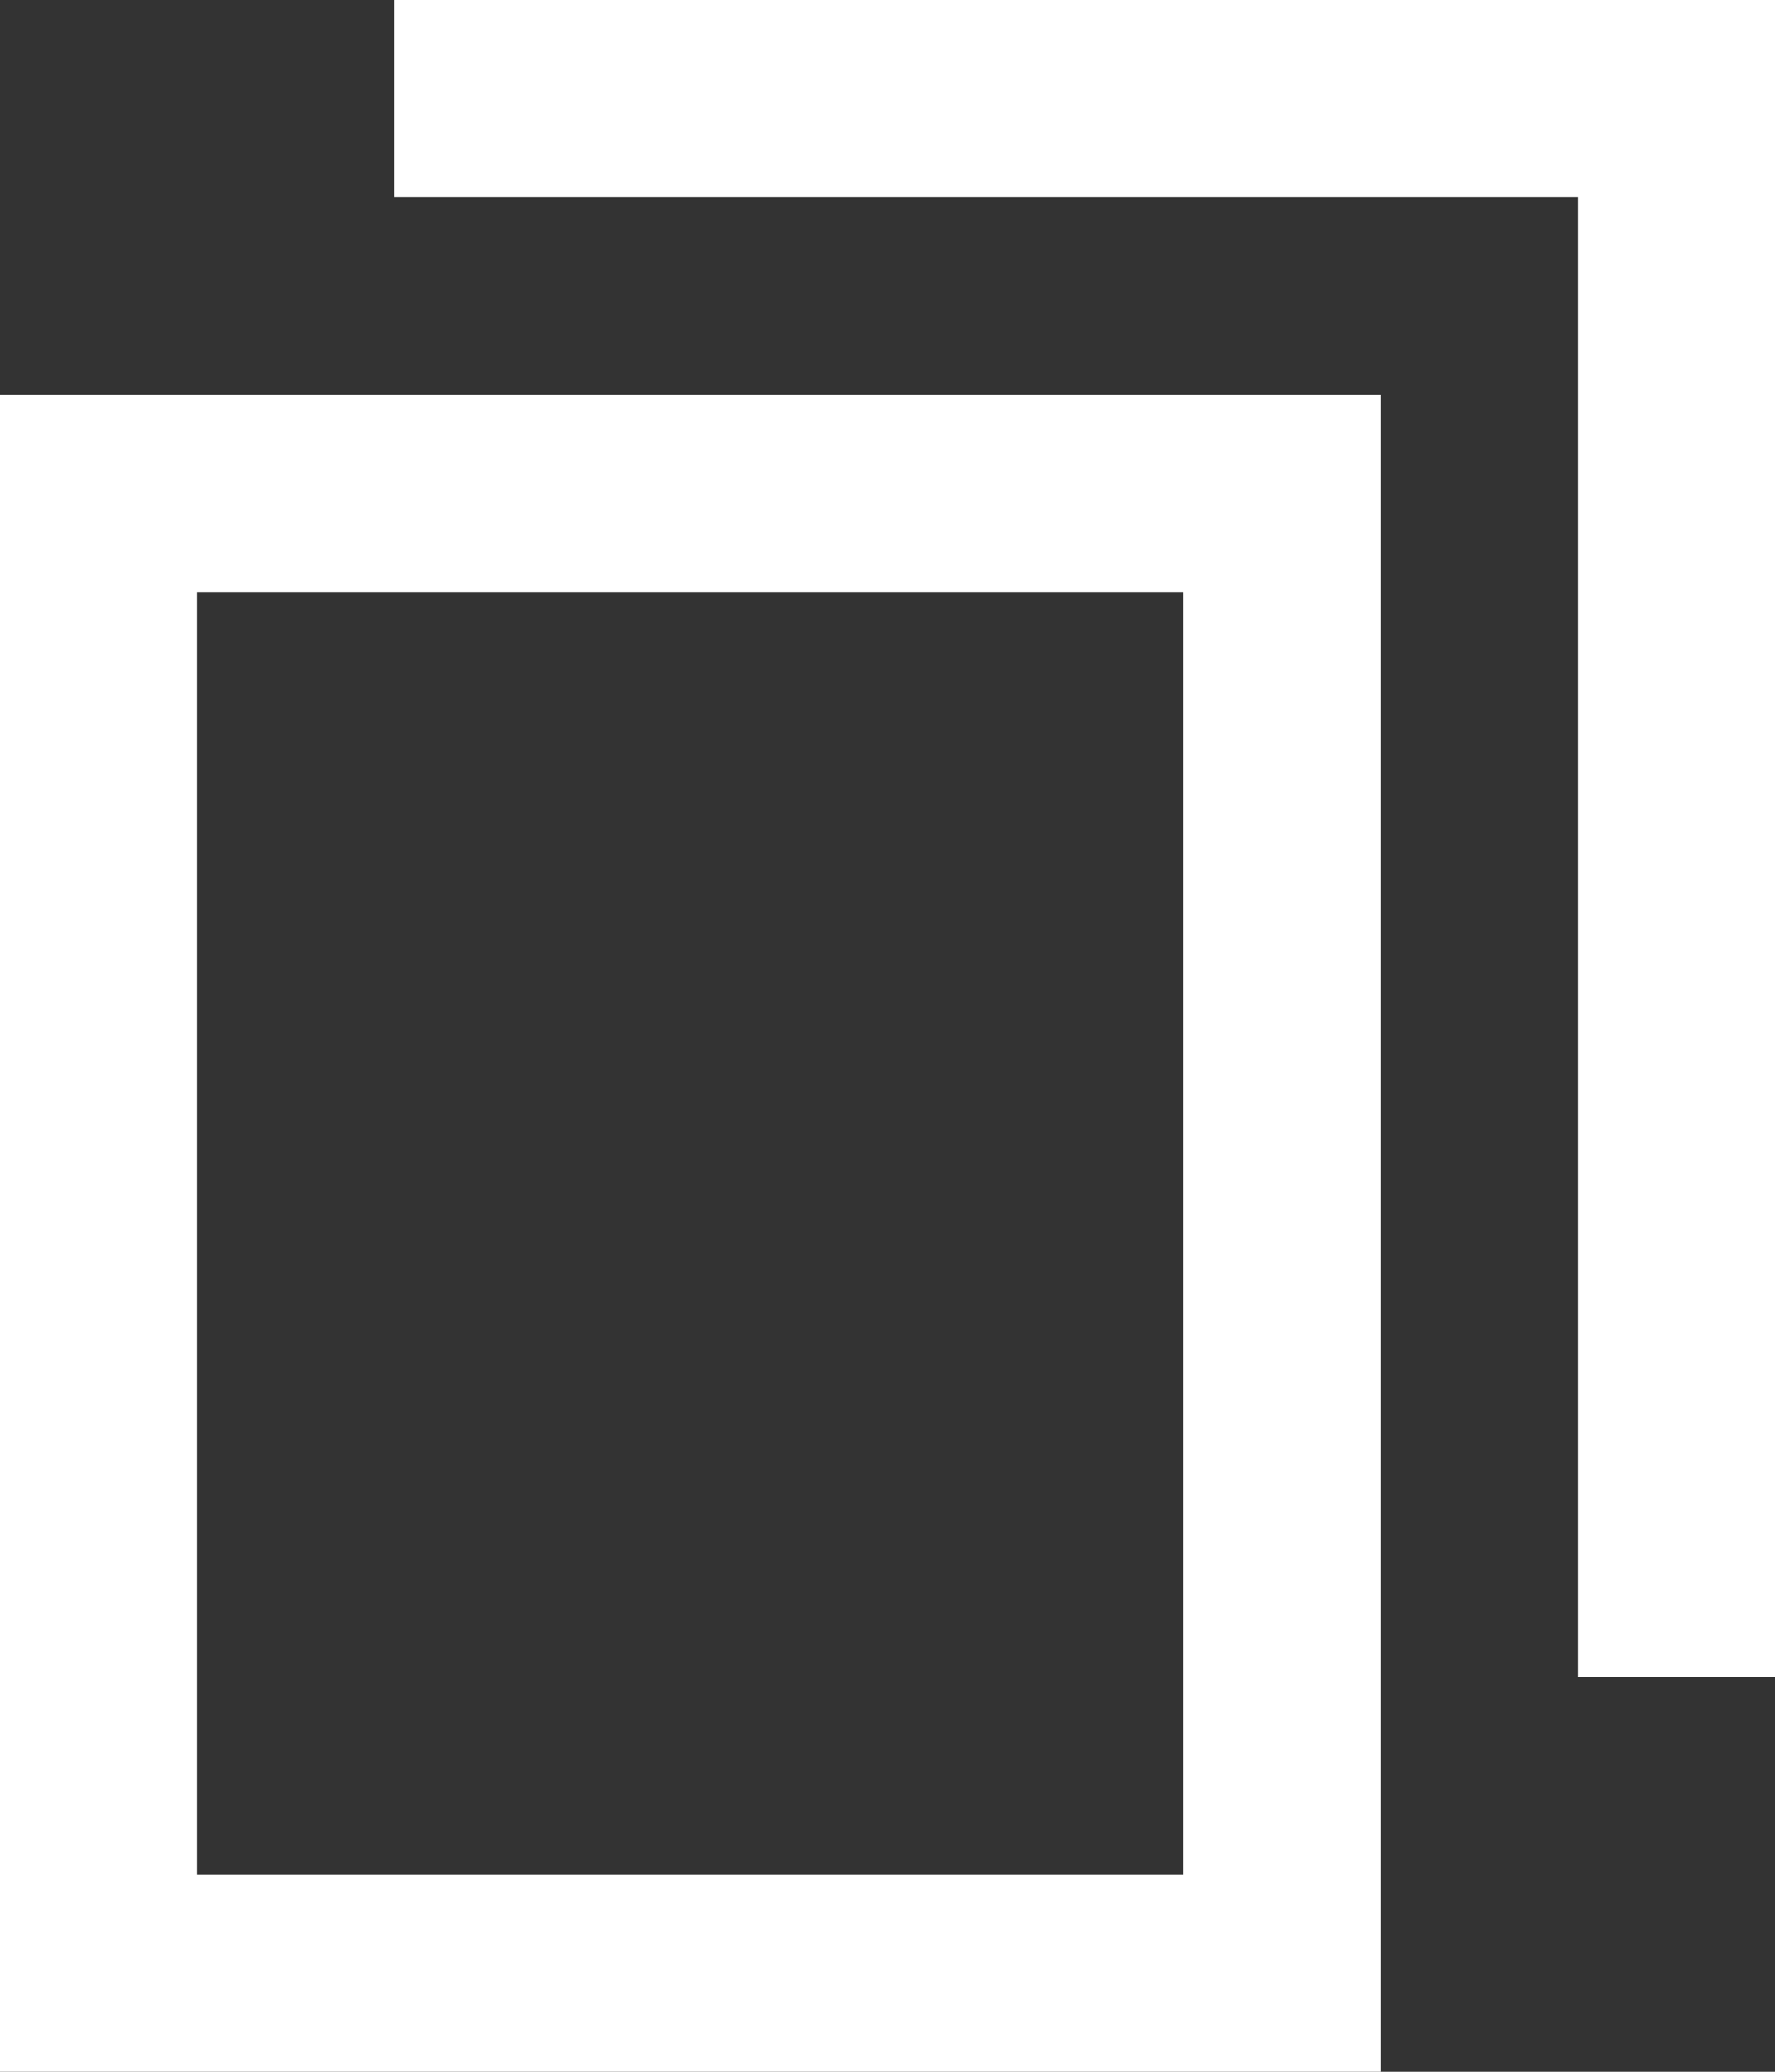 <svg width="18" height="21" viewBox="0 0 18 21" fill="none" xmlns="http://www.w3.org/2000/svg">
<rect x="0" y="0" width="18" height="21" fill="#333333" stroke="none"/>
<rect x="1" y="5" width="12" height="15" stroke="white" stroke-width="2"/>
<path d="M5 1H17V16" stroke="white" stroke-width="2" stroke-linecap="square"/>
</svg>
